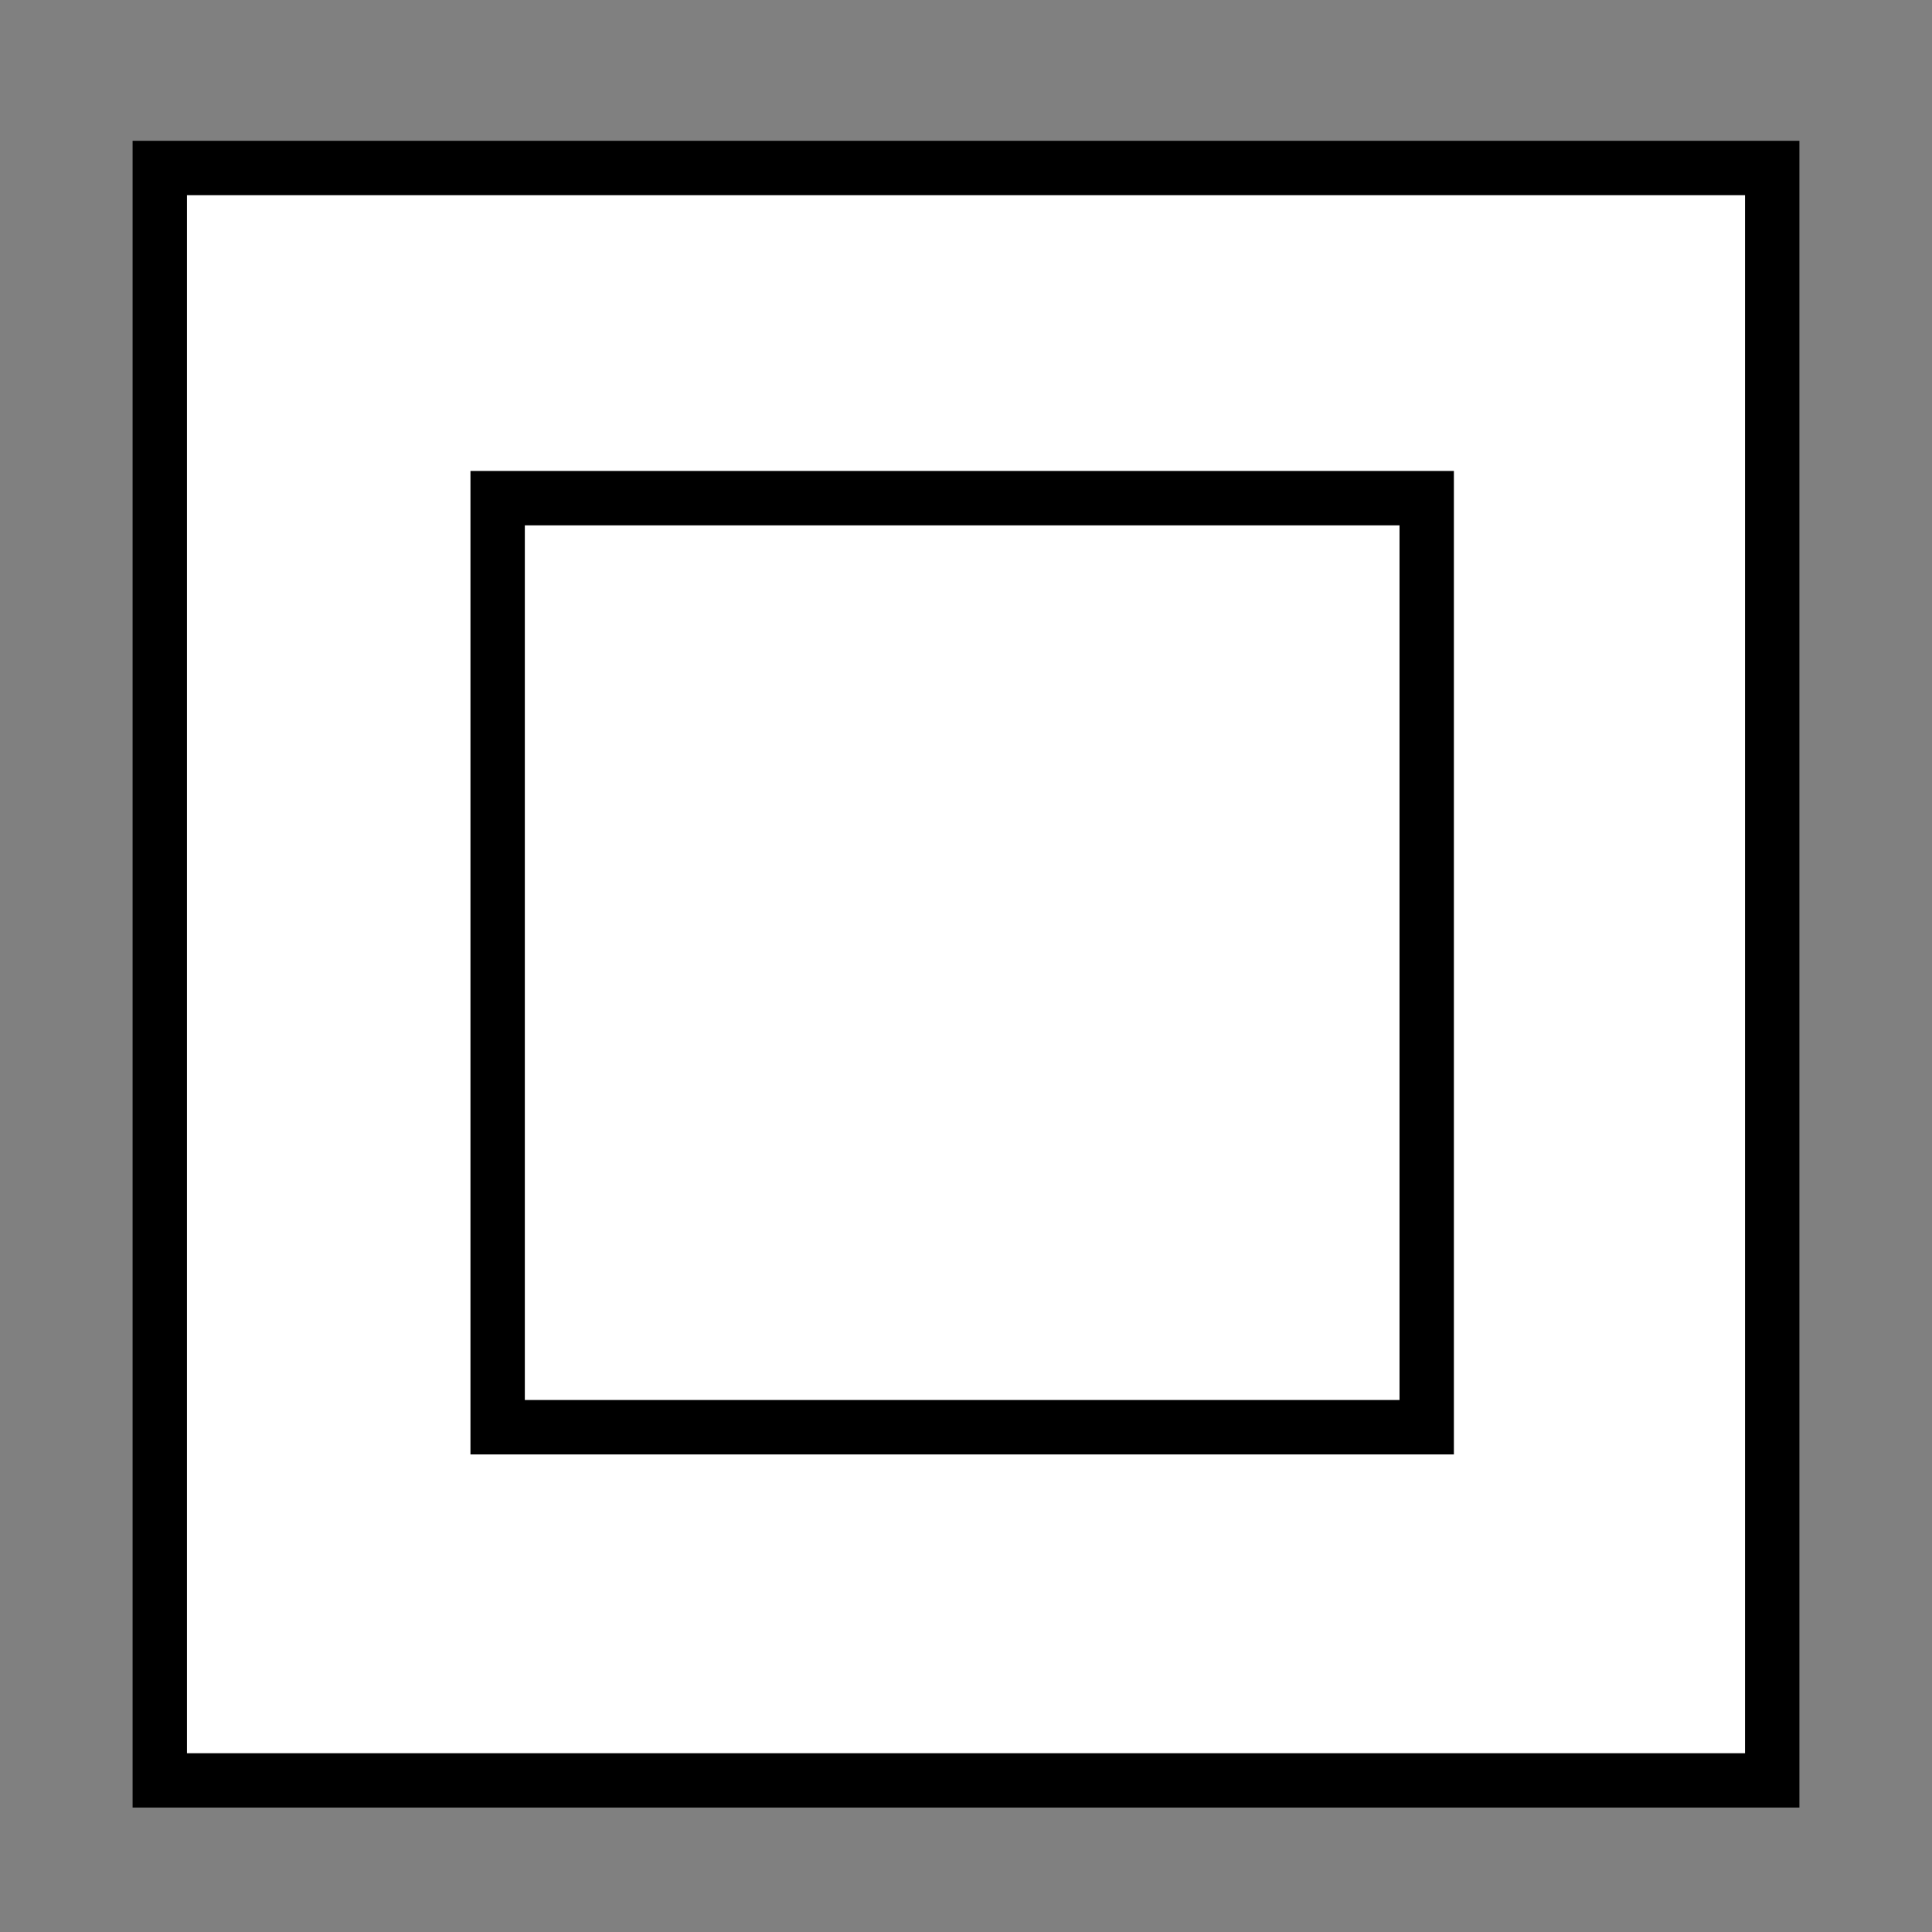 <svg xmlns="http://www.w3.org/2000/svg" width="100" height="100">
    <rect width="100%" height="100%" fill="#808080" stroke="none"/>
    <path fill="#fff" stroke="#000" stroke-linecap="round" stroke-width="2.814" d="M8.27 8.694h83.46v83.459H8.27z"/>
    <path fill="#fff" stroke="#000" stroke-linecap="round" stroke-width="2.814" d="M25.758 25.784h48.088v48.088H25.758z"/>
</svg>
